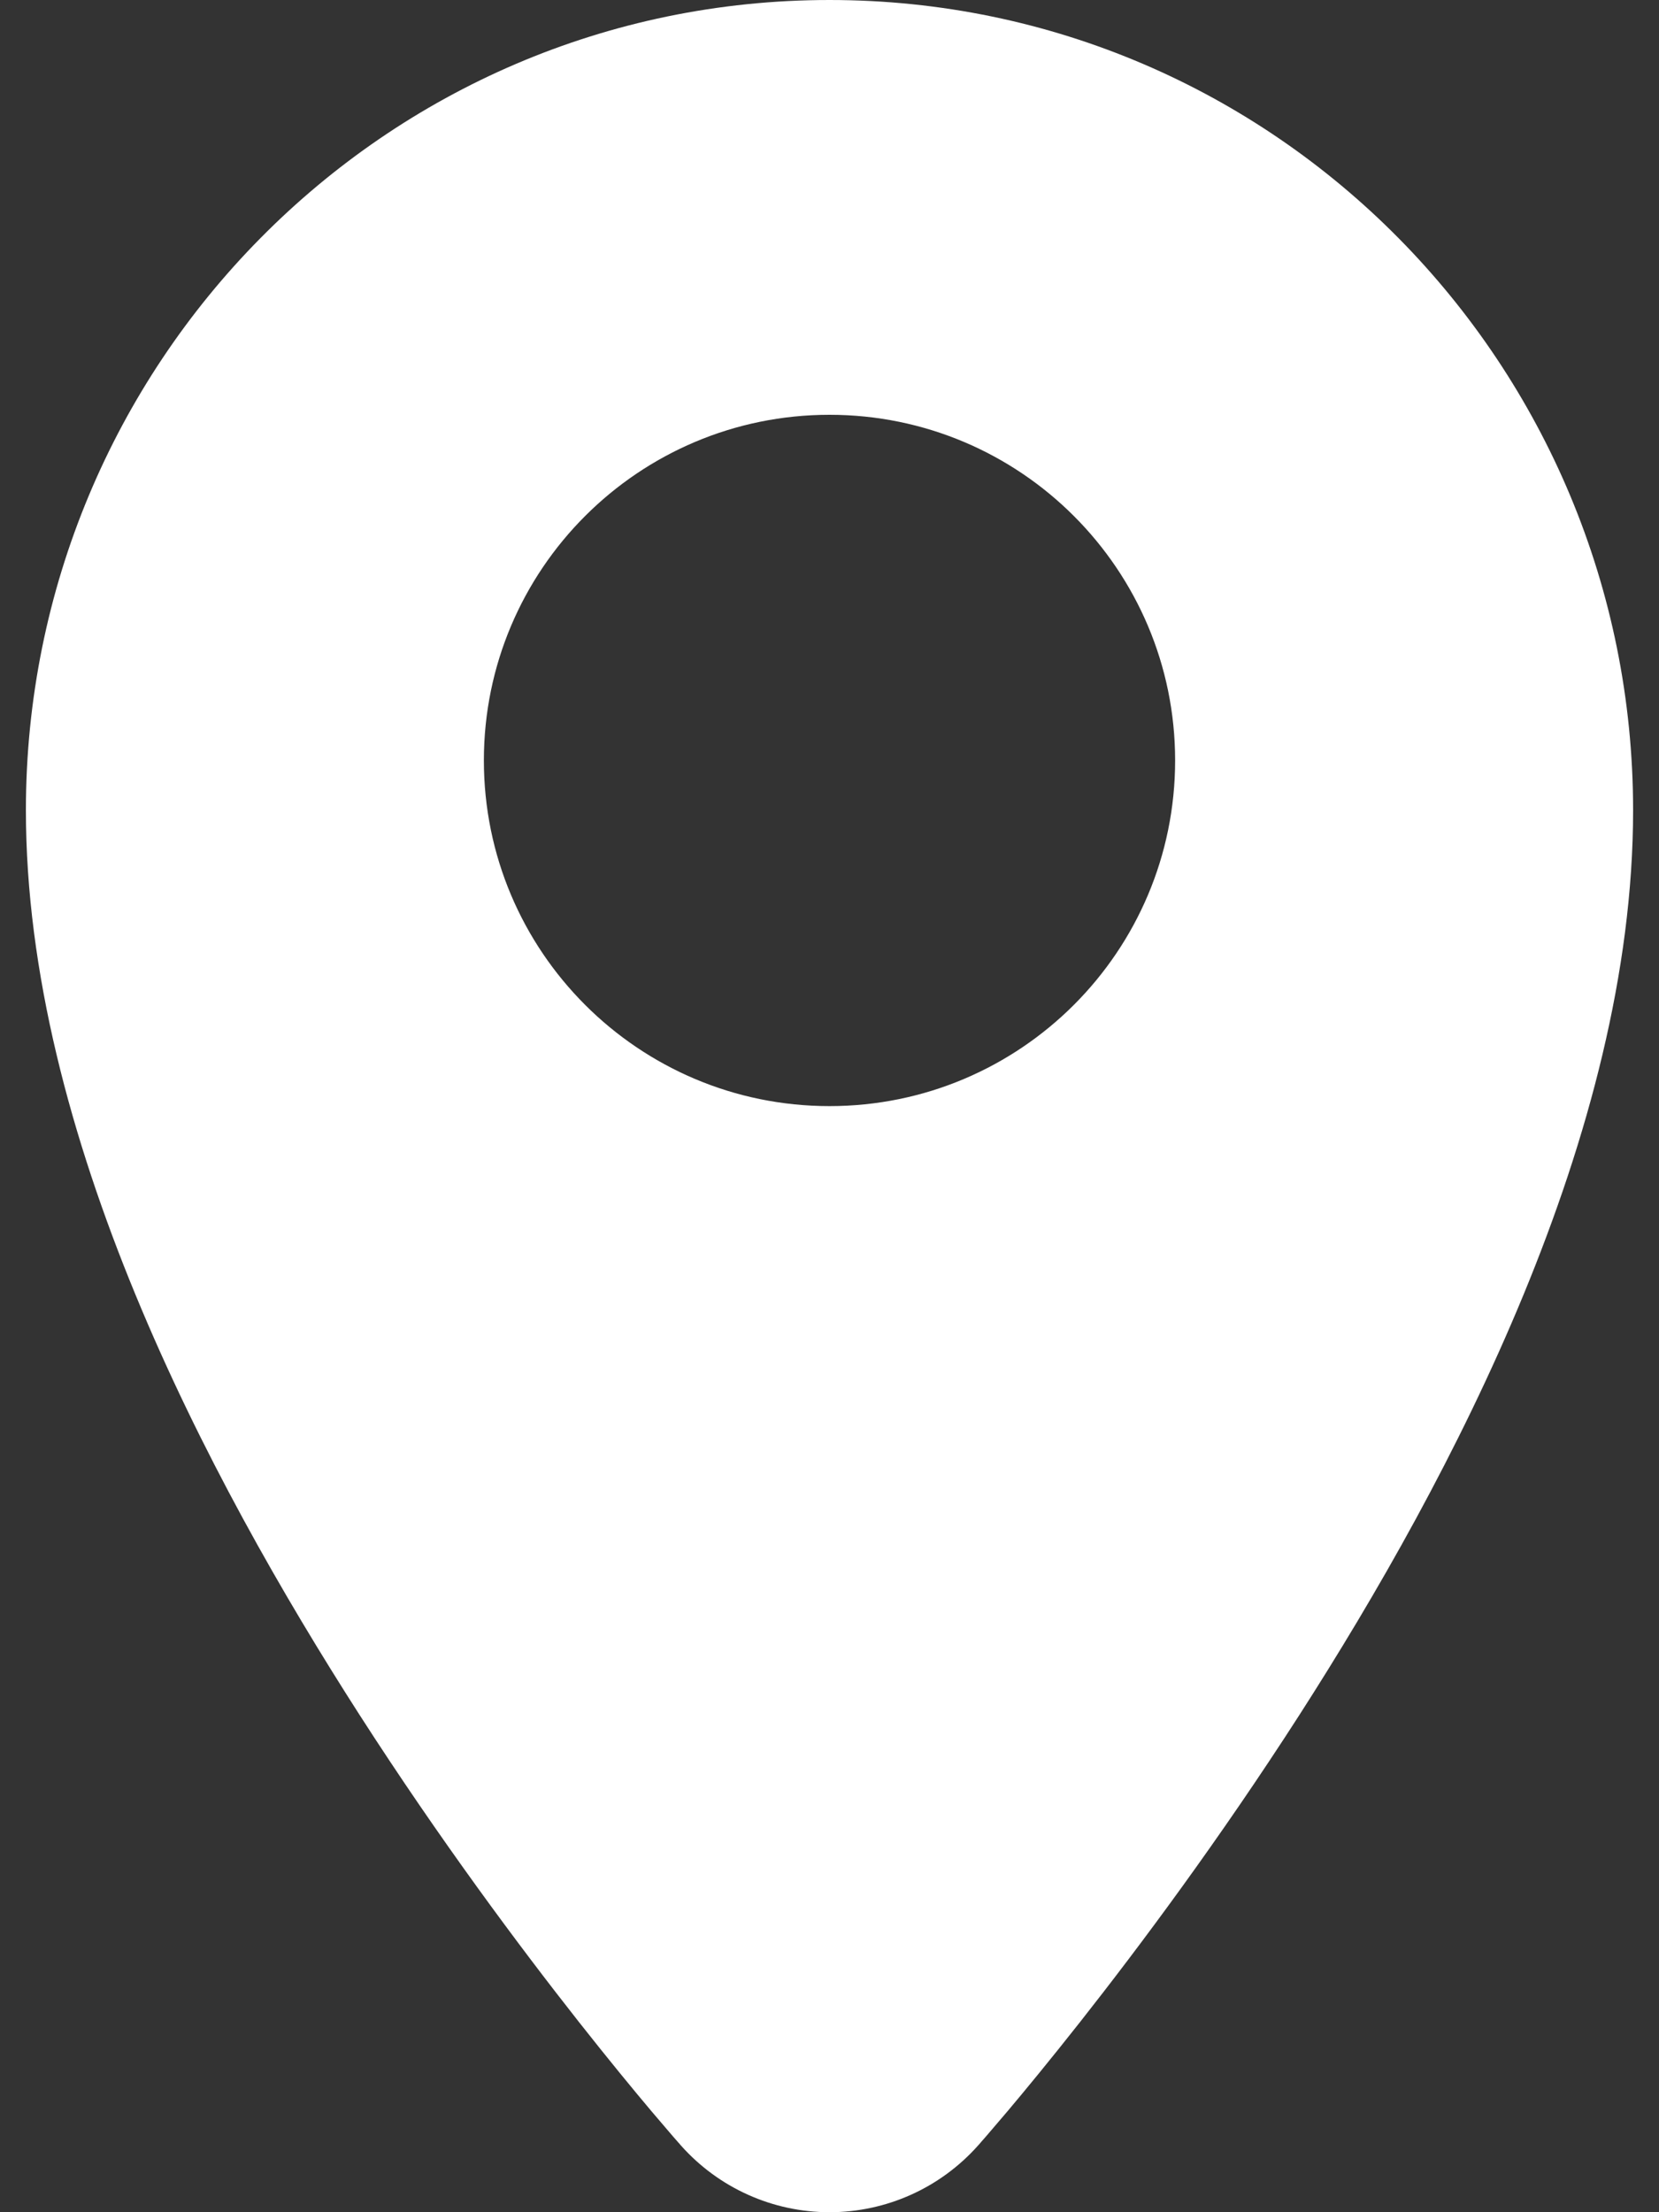 <svg width="18" height="24" viewBox="0 0 18 24" fill="none" xmlns="http://www.w3.org/2000/svg">
<rect x="0" y="0" width="18" height="24" fill="#333333" stroke="none"/>
<path fill-rule="evenodd" clip-rule="evenodd" d="M9 24C9.616 24 10.202 23.737 10.612 23.276L10.613 23.275L10.62 23.267L10.638 23.247L10.639 23.245C10.655 23.227 10.676 23.203 10.703 23.172C10.757 23.109 10.834 23.019 10.931 22.905C11.124 22.676 11.395 22.347 11.719 21.936C12.365 21.116 13.228 19.959 14.096 18.609C15.757 16.022 17.719 12.299 17.719 8.79C17.719 3.958 13.838 0 9 0C4.162 0 0.281 3.958 0.281 8.79C0.281 12.299 2.243 16.022 3.904 18.609C4.772 19.959 5.635 21.116 6.281 21.936C6.605 22.347 6.876 22.676 7.069 22.905C7.166 23.019 7.243 23.109 7.297 23.172C7.324 23.203 7.345 23.227 7.361 23.245L7.378 23.264L7.384 23.272L7.388 23.276C7.798 23.737 8.384 24 9 24ZM9 12C11.071 12 12.75 10.321 12.75 8.25C12.75 6.179 11.071 4.5 9 4.5C6.929 4.5 5.25 6.179 5.25 8.25C5.25 10.321 6.929 12 9 12Z" fill="white"/>
</svg>
